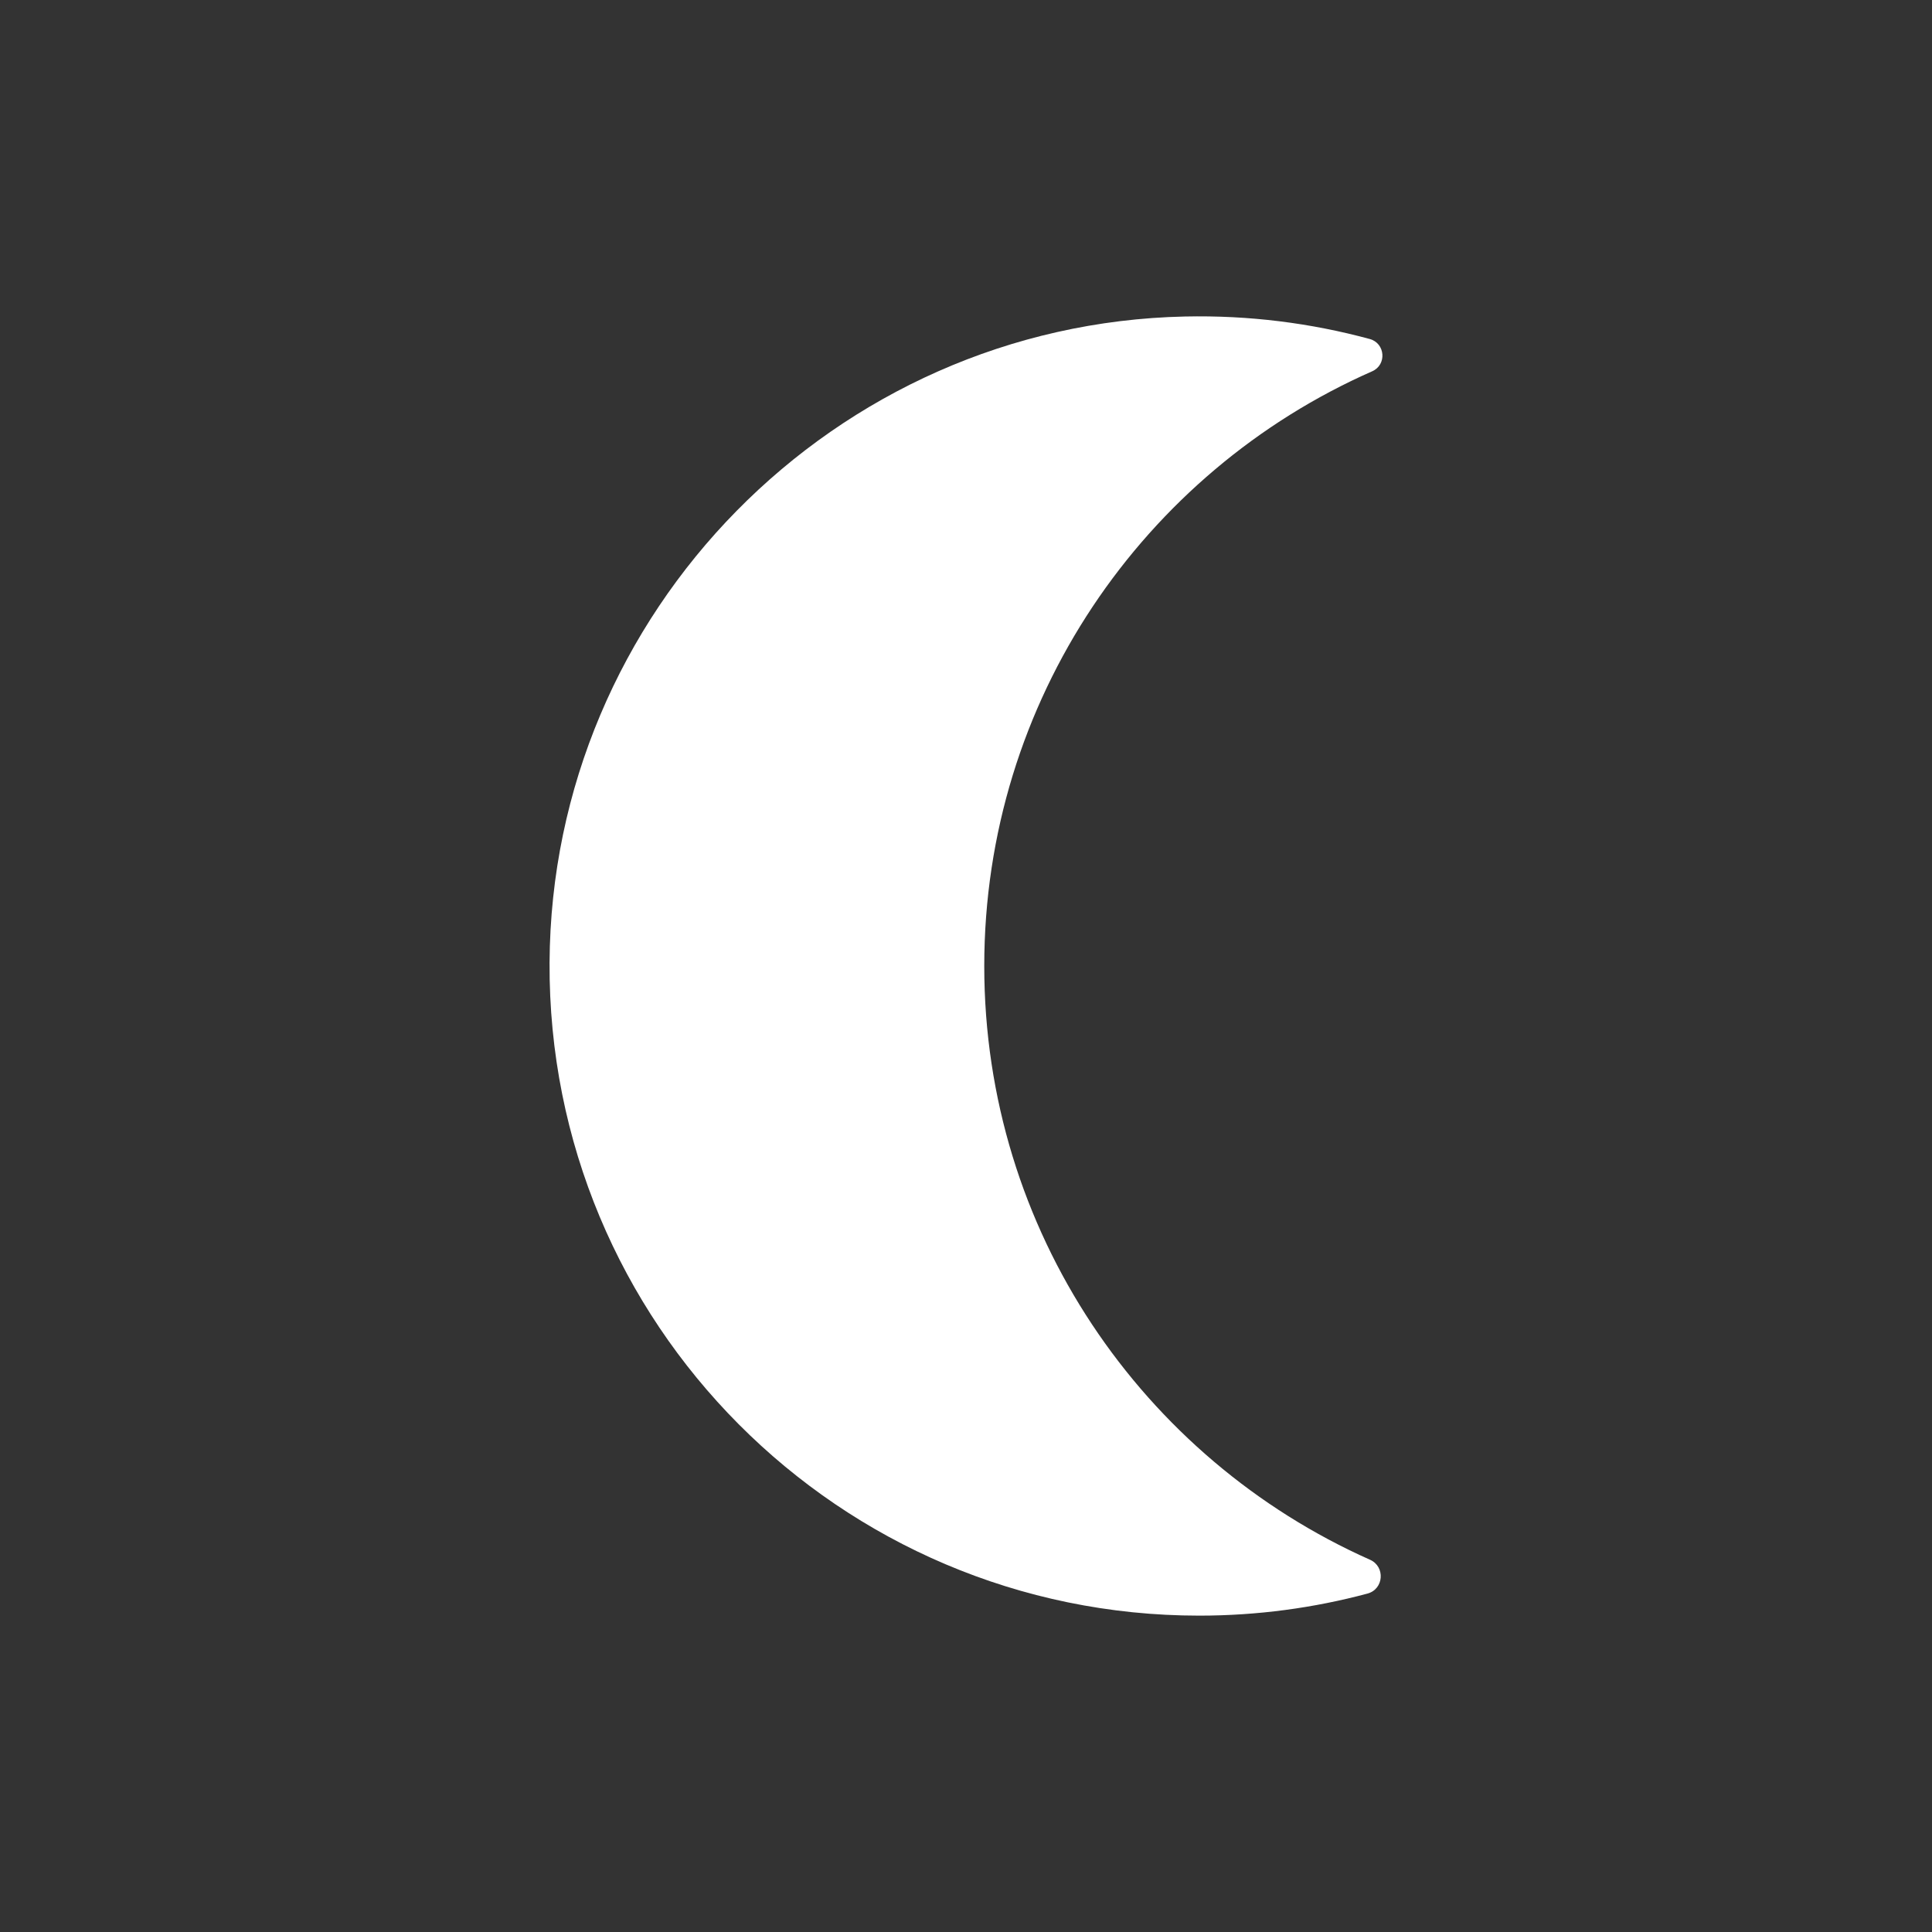 <?xml version="1.0" encoding="utf-8"?>
<!-- Generator: Adobe Illustrator 26.1.0, SVG Export Plug-In . SVG Version: 6.00 Build 0)  -->
<svg version="1.1" id="Capa_1" xmlns="http://www.w3.org/2000/svg" xmlns:xlink="http://www.w3.org/1999/xlink" x="0px" y="0px"
	 viewBox="0 0 400 400" style="enable-background:new 0 0 400 400;" xml:space="preserve">
<rect x="0" y="0" width="400" height="400" fill="#333333" stroke="none"/>
<style type="text/css">
	.st0{fill:#FFFFFF;}
</style>
<g>
	<path class="st0" d="M203.78,200c0-55,33.02-102.29,80.32-123.13c3.06-1.35,2.72-5.8-0.5-6.68c-12.16-3.3-25.01-4.95-38.28-4.66
		c-72.54,1.57-131.16,61.2-131.54,133.76c-0.39,74.61,59.98,135.21,134.5,135.21c12.05,0,23.73-1.59,34.85-4.57
		c3.38-0.91,3.72-5.58,0.52-7C236.6,301.99,203.78,254.83,203.78,200z"/>
</g>
</svg>
